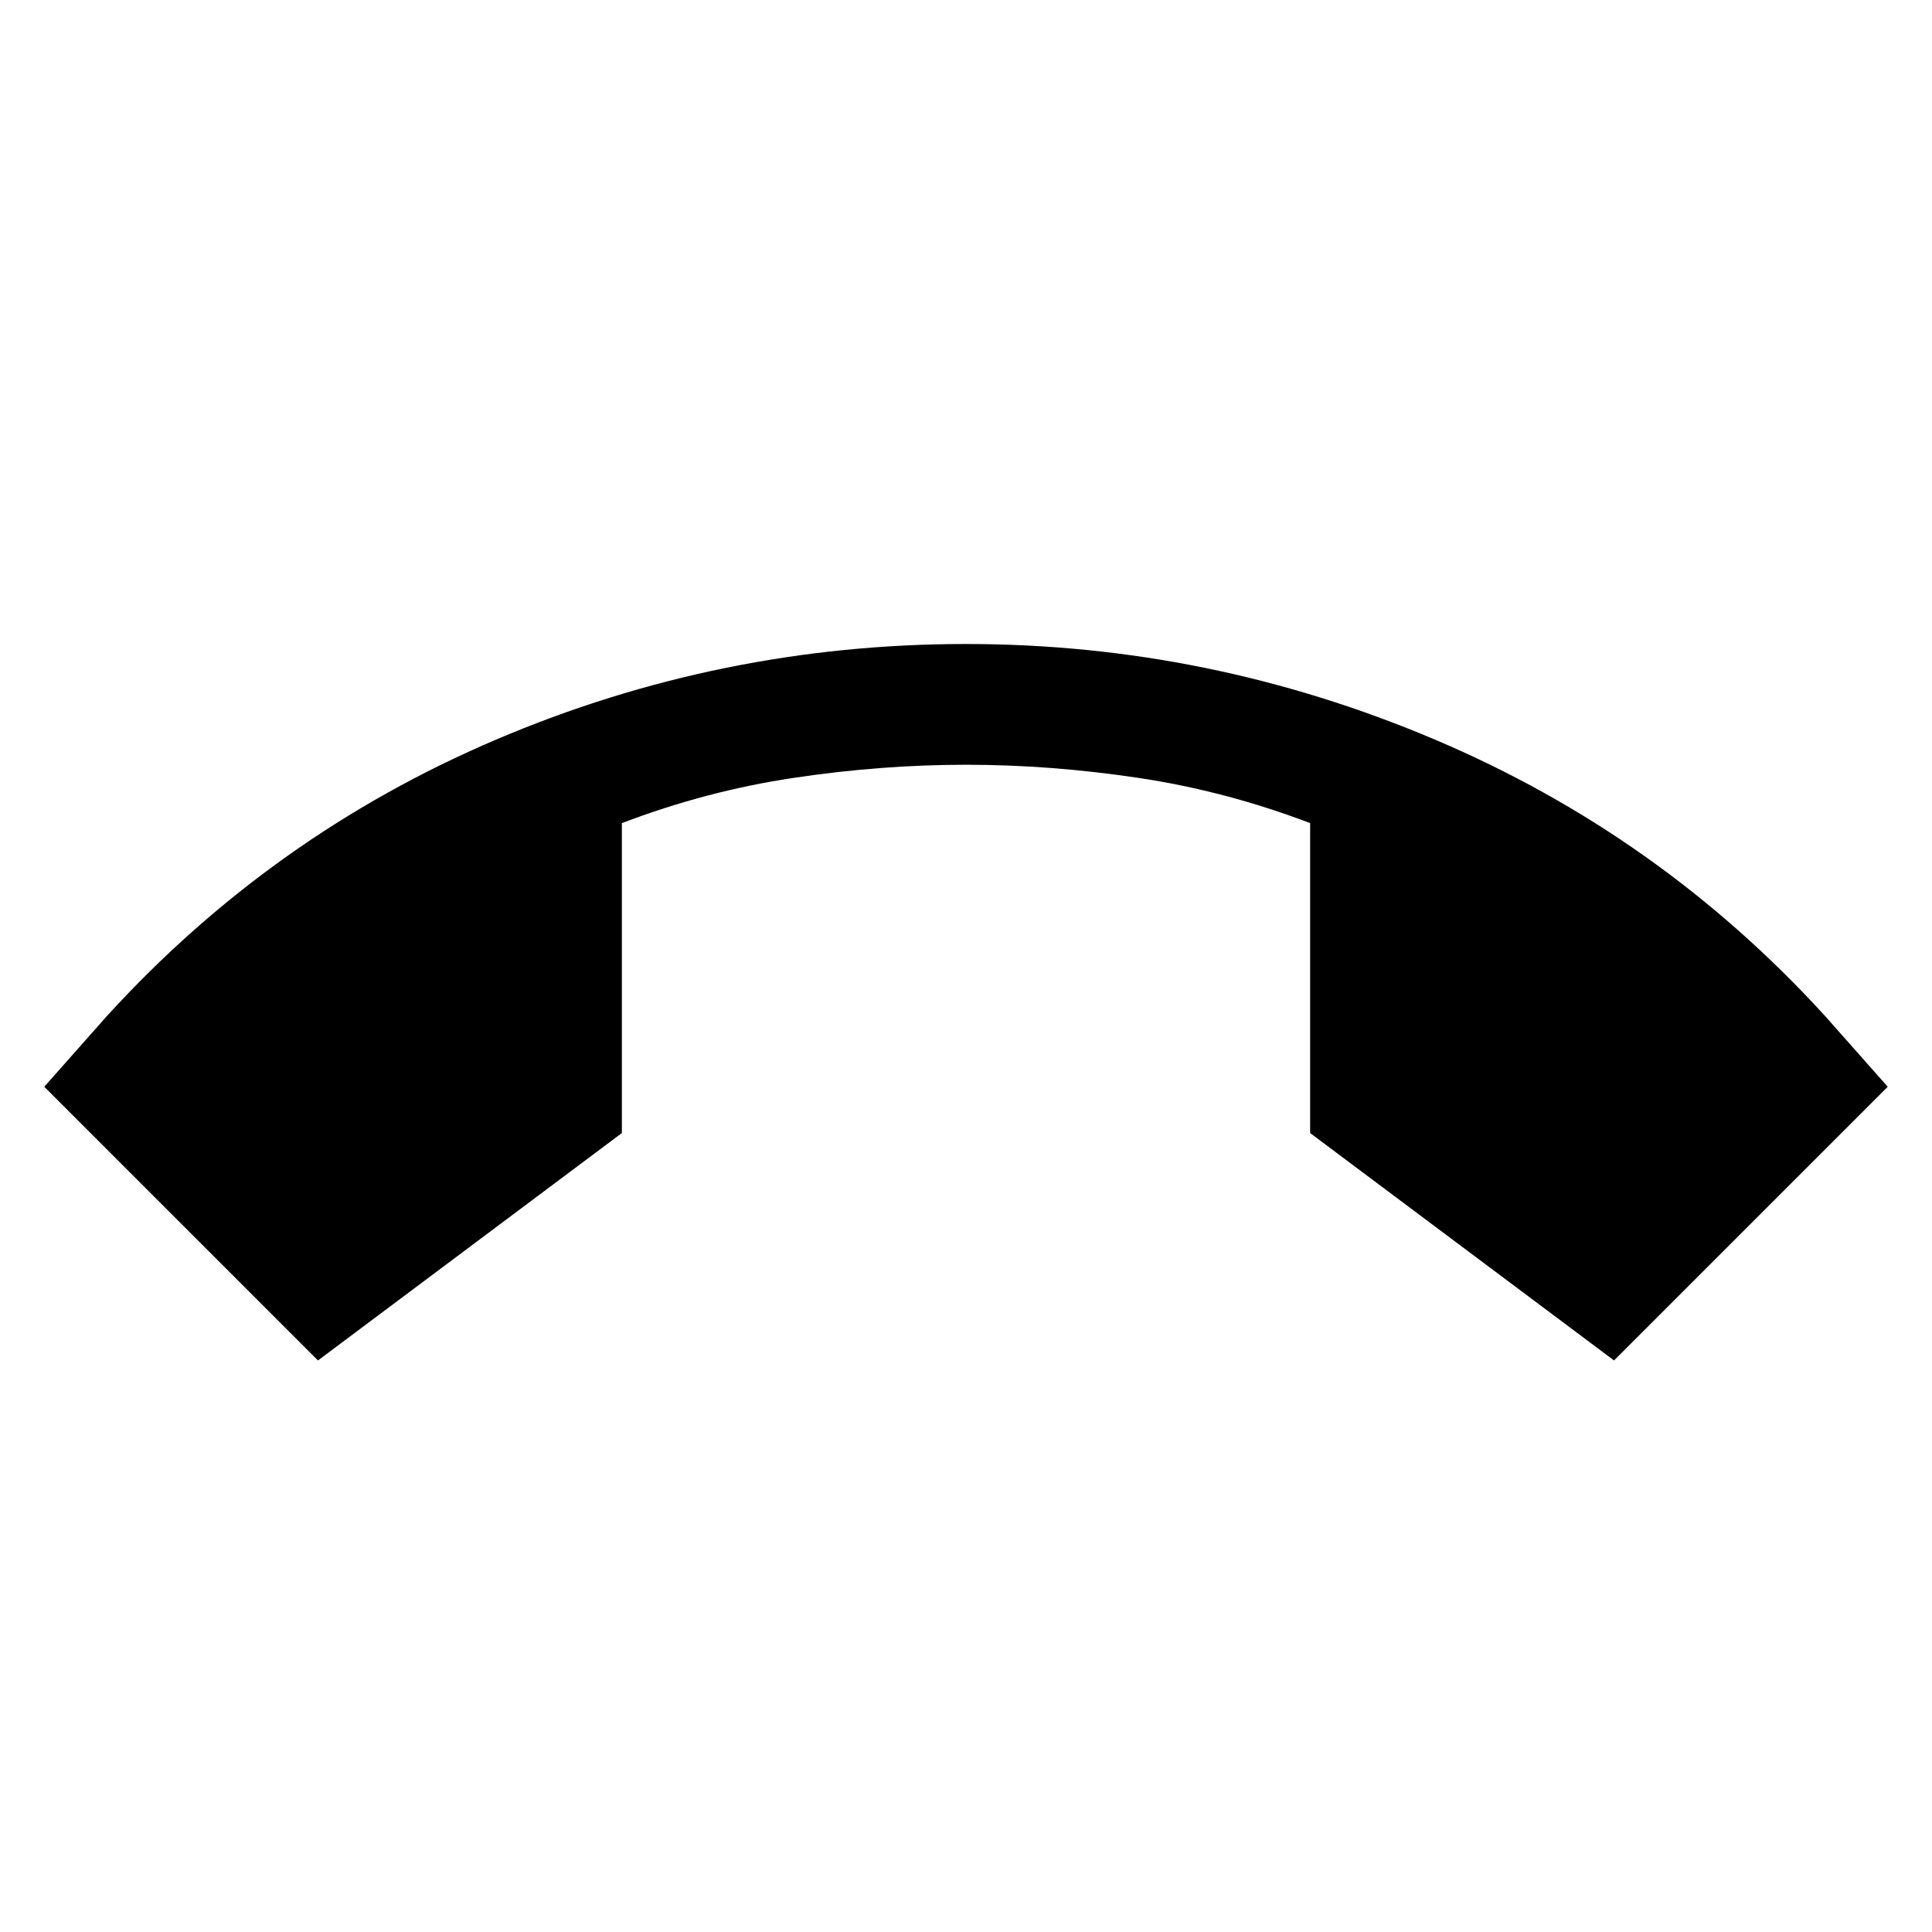 <svg xmlns="http://www.w3.org/2000/svg" viewBox="0 -960 960 960"><path d="M158-284 22-420l31-35q82-90 193.5-137.5T480-640q121 0 233 47.5T907-455l31 35-136 136-151-113v-154q-42-16-85.5-22.5T480-580q-42 0-85.5 6.5T309-551v154L158-284Z"/></svg>